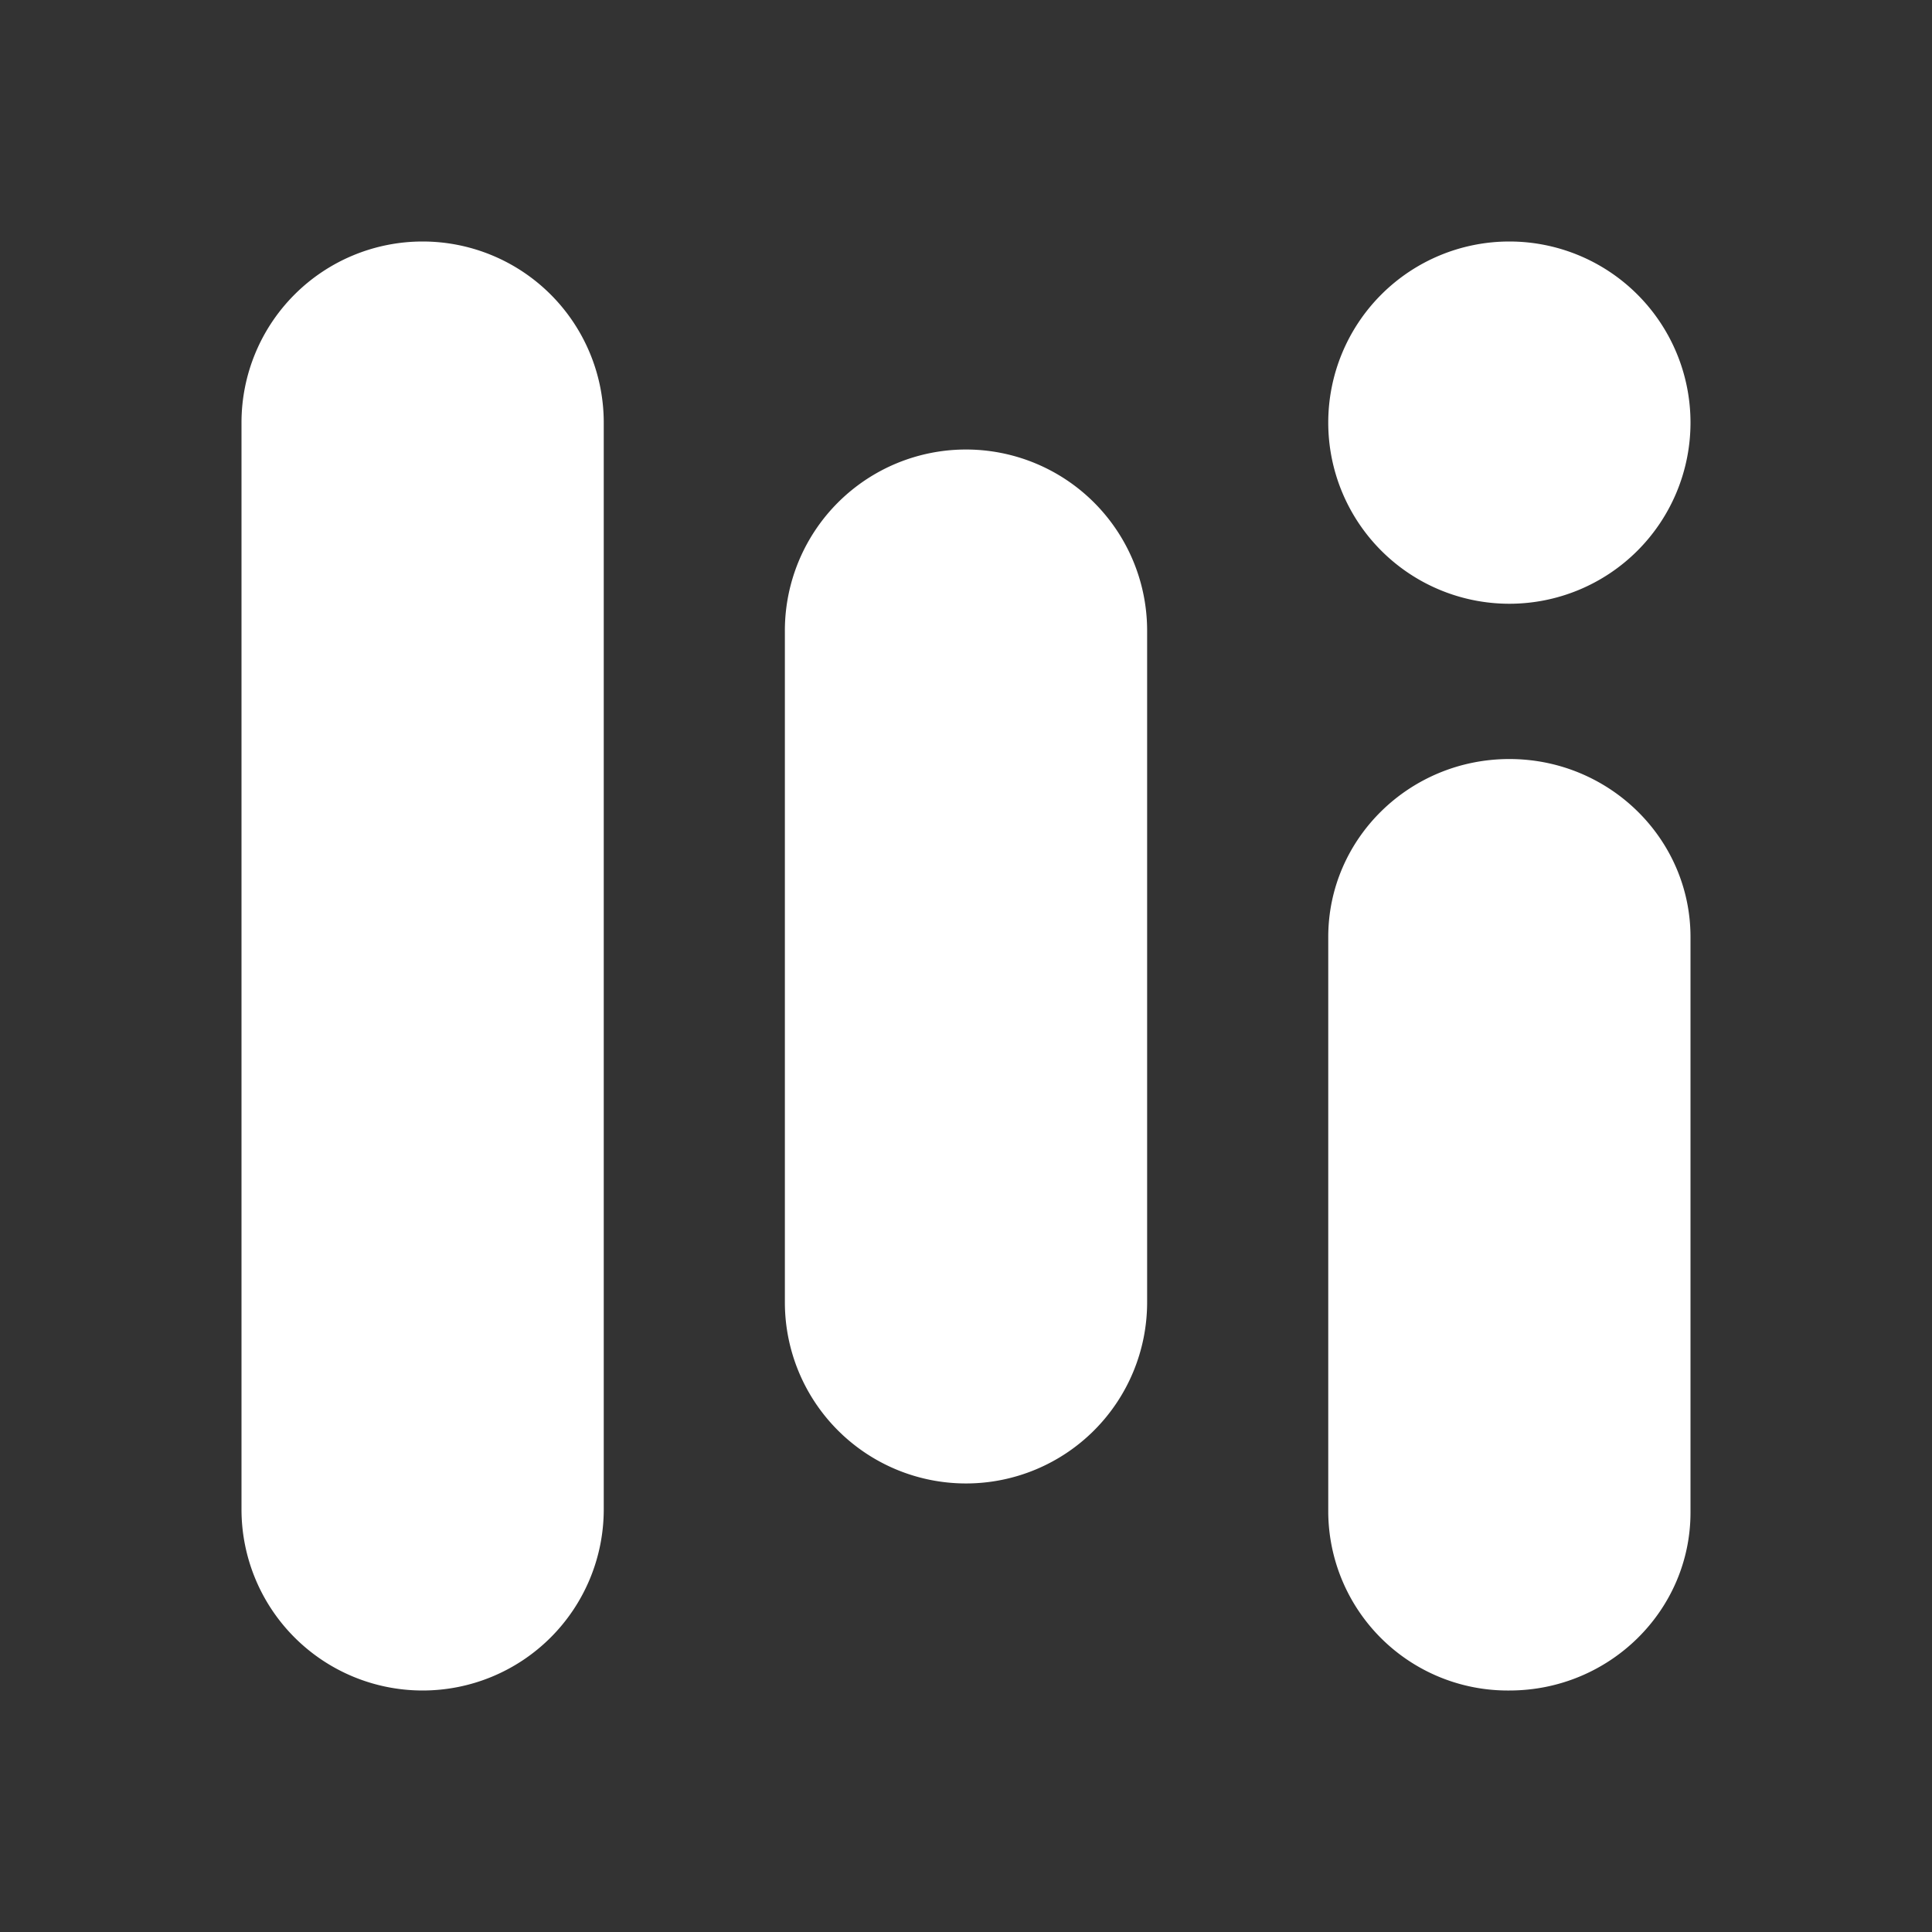 <svg xmlns="http://www.w3.org/2000/svg" width="24" height="24" fill="none" viewBox="0 0 24 24">
    <rect x="0" y="0" width="24" height="24" fill="#333333" stroke="none"/>
    <path fill="#fff" d="M5.25 3A2.25 2.25 0 0 0 3 5.25v13.5a2.25 2.25 0 0 0 4.5 0V5.25A2.25 2.25 0 0 0 5.25 3M12 5.584a2.25 2.25 0 0 0-2.25 2.257v8.337a2.25 2.25 0 0 0 4.5 0V7.842A2.25 2.25 0 0 0 12 5.584m4.5 6.056c0-1.222 1.01-2.211 2.25-2.211s2.25.99 2.25 2.211v7.148C21 20.01 19.99 21 18.75 21a2.23 2.23 0 0 1-2.25-2.212zM18.75 3a2.25 2.25 0 1 0 0 4.5 2.25 2.25 0 0 0 0-4.5"/>
</svg>
